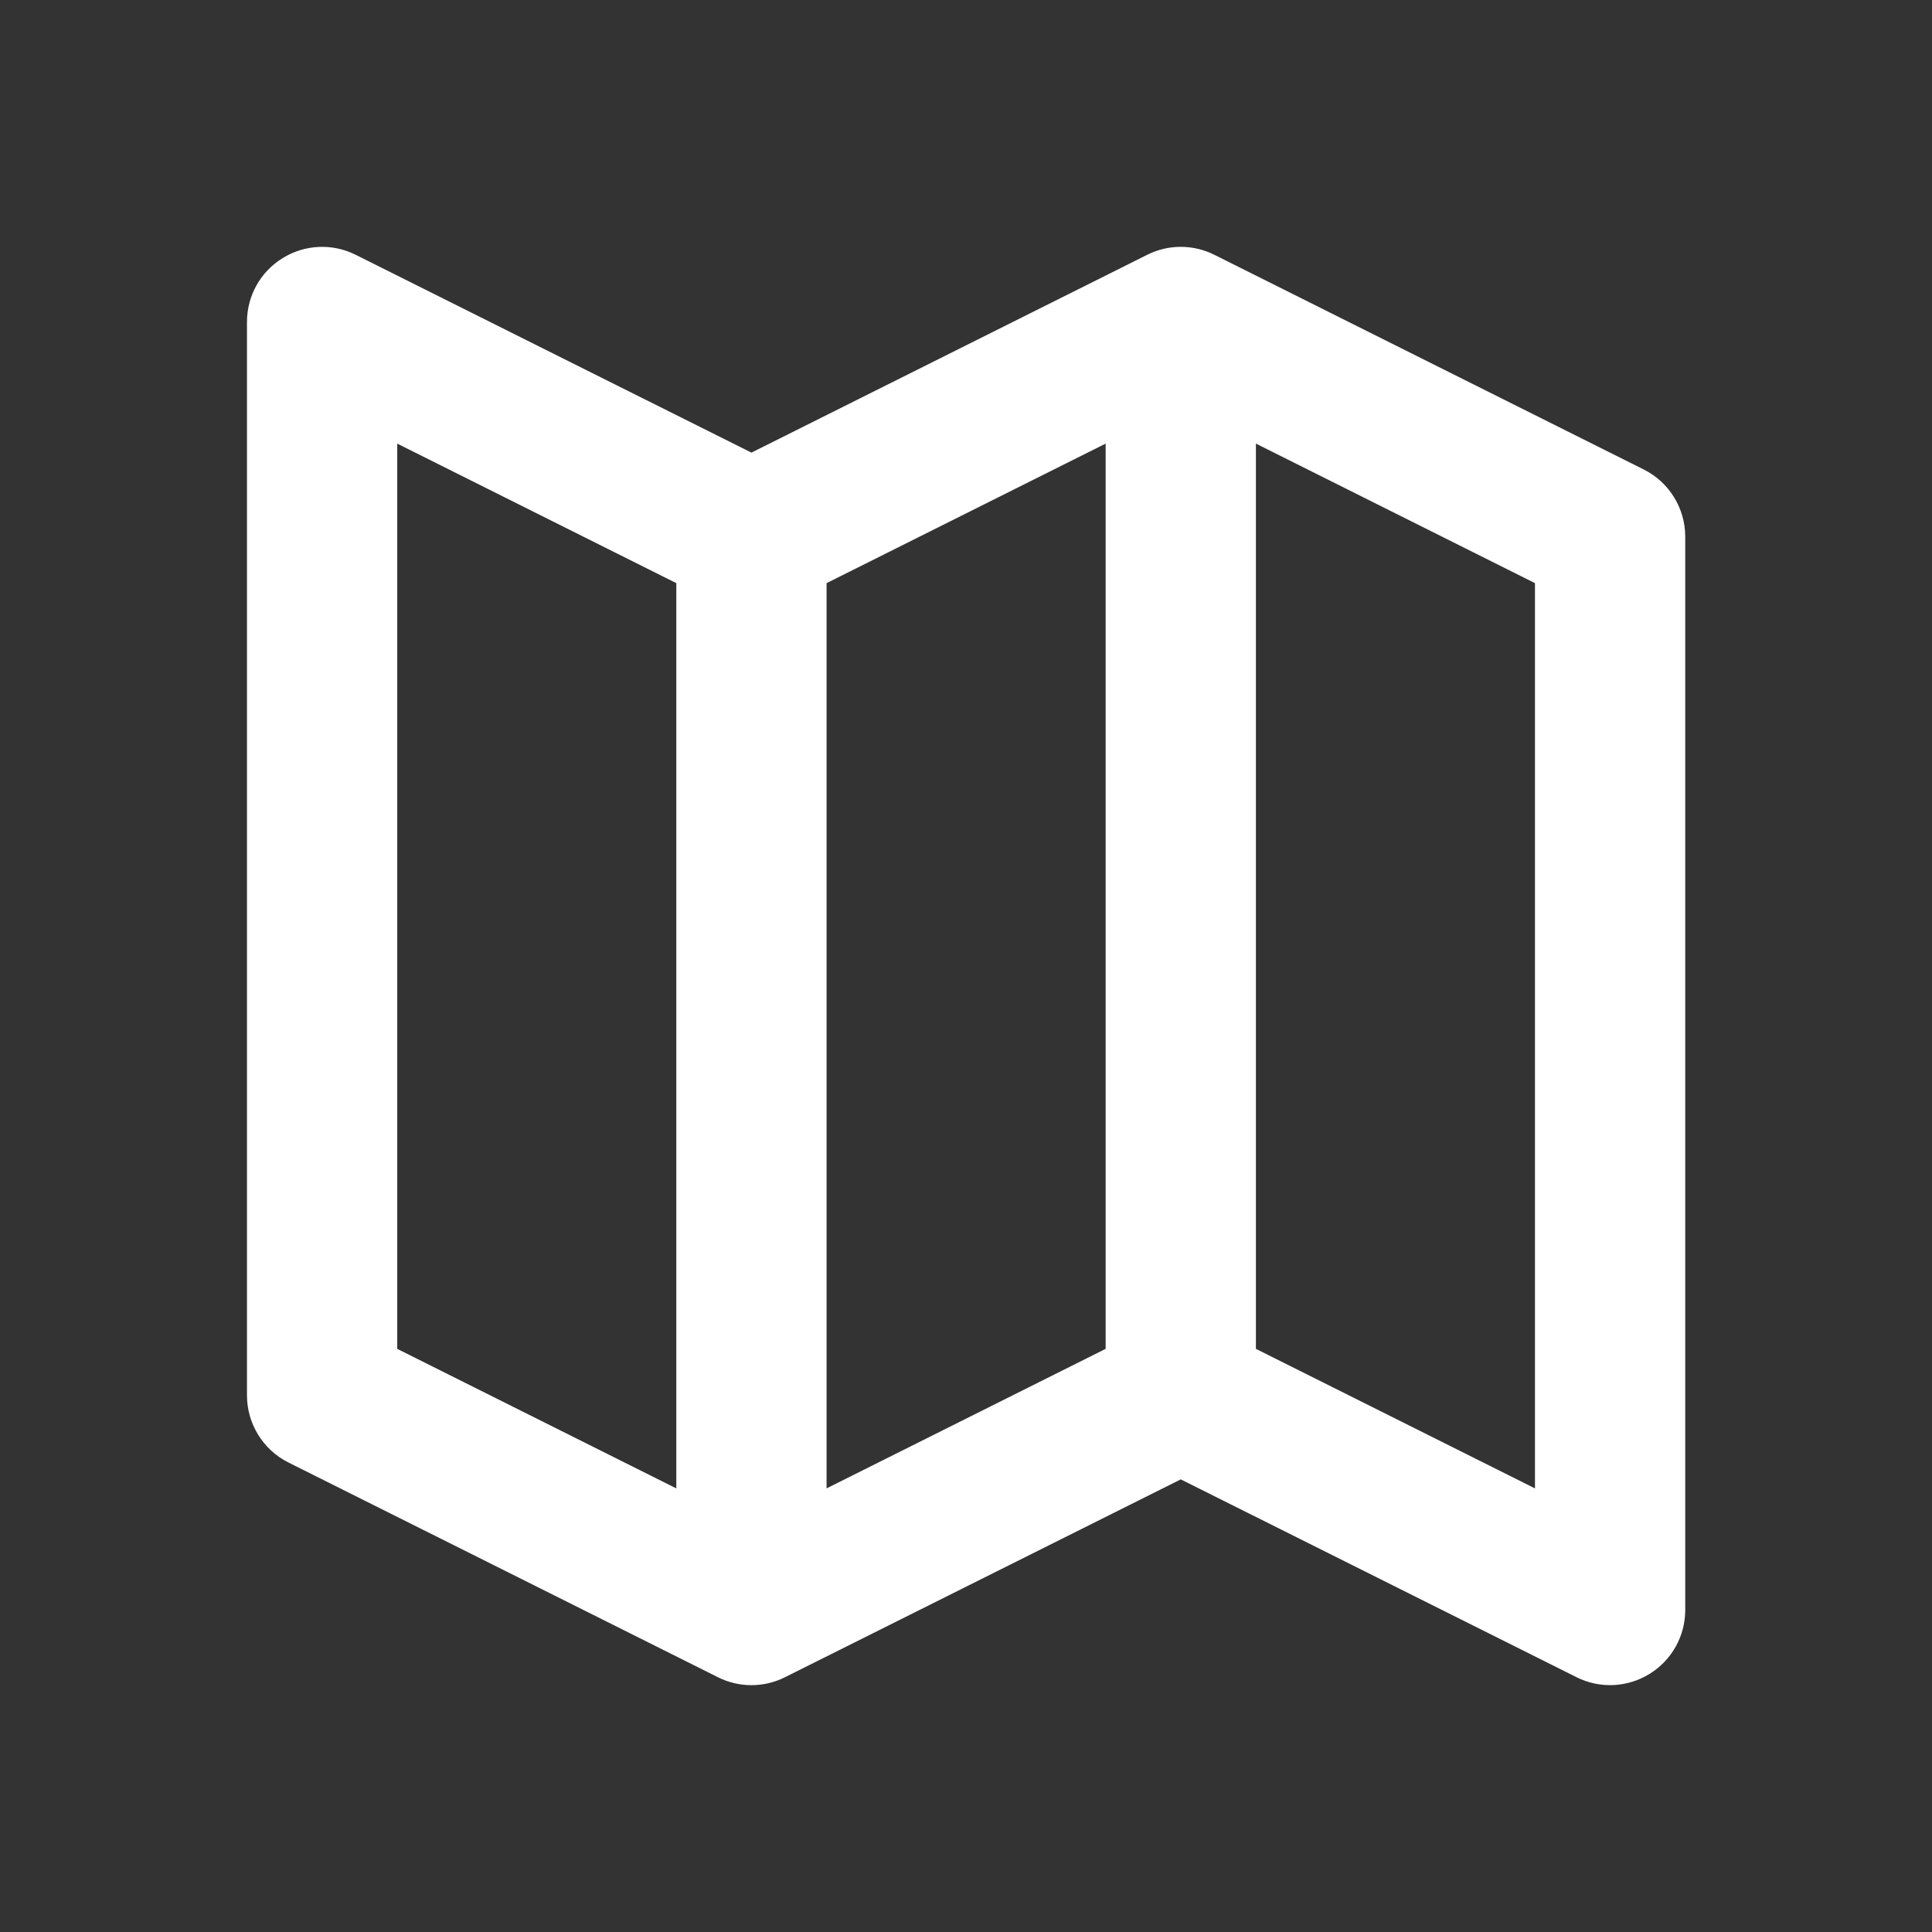 <svg width="18" height="18" viewBox="0 0 18 18" fill="none" xmlns="http://www.w3.org/2000/svg">
<rect x="0" y="0" width="18" height="18" fill="#333333" stroke="none"/>
<path fill-rule="evenodd" clip-rule="evenodd" d="M2.633 2.405C2.839 2.277 3.097 2.265 3.314 2.374L7.001 4.217L10.688 2.374C10.885 2.275 11.117 2.275 11.314 2.374L15.314 4.374C15.551 4.492 15.701 4.735 15.701 5V15C15.701 15.243 15.575 15.468 15.369 15.595C15.162 15.723 14.905 15.735 14.688 15.626L11.001 13.783L7.314 15.626C7.117 15.725 6.885 15.725 6.688 15.626L2.688 13.626C2.451 13.508 2.301 13.265 2.301 13V3C2.301 2.757 2.426 2.532 2.633 2.405ZM3.701 4.133V12.567L6.301 13.867V5.433L3.701 4.133ZM10.301 12.567L7.701 13.867V5.433L10.301 4.133V12.567ZM11.701 12.567L14.301 13.867V5.433L11.701 4.133V12.567Z" fill="white"/>
</svg>
